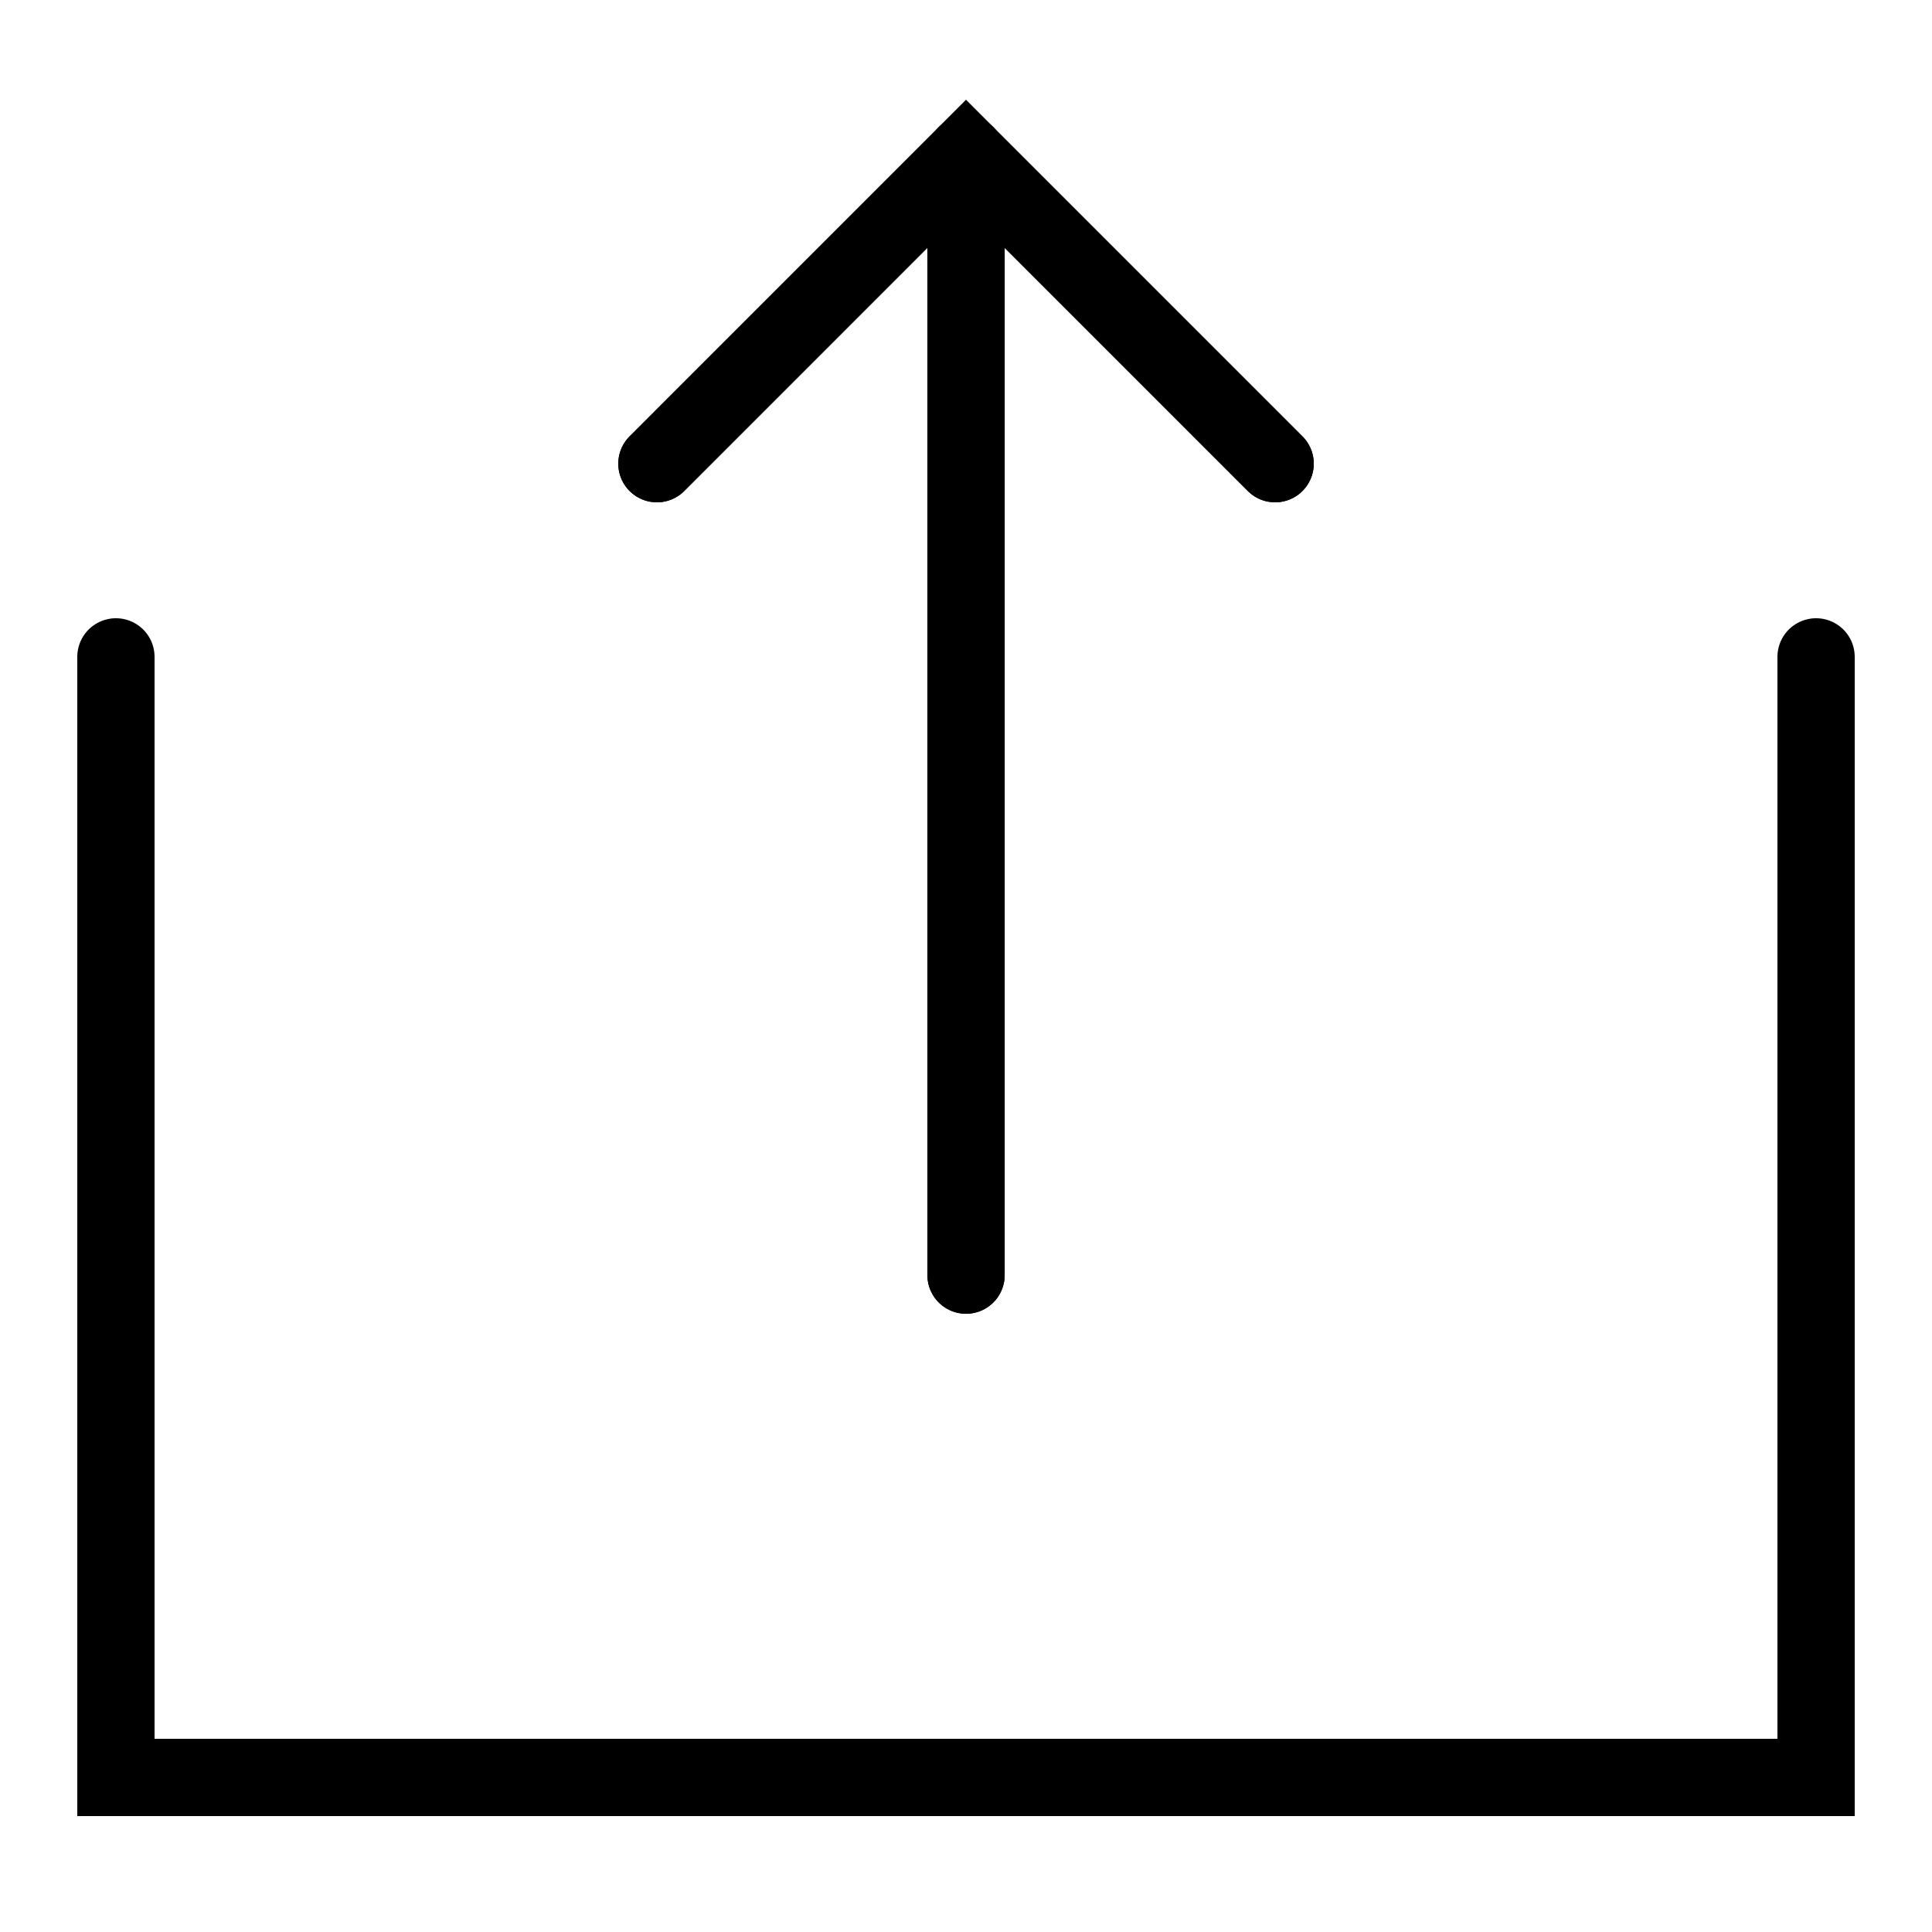 <?xml version="1.0" encoding="iso-8859-1"?><!-- Generator: Adobe Illustrator 19.1.0, SVG Export Plug-In . SVG Version: 6.00 Build 0)  --><svg xmlns="http://www.w3.org/2000/svg" xmlns:xlink="http://www.w3.org/1999/xlink" viewBox="0 0 50 50" width="500px" height="500px"><rect style="fill:none;" width="50" height="50"/><polyline style="fill:none;stroke:#000000;stroke-width:2;stroke-linecap:round;stroke-miterlimit:10;" points="47,17 47,46 3,46 3,17 "/><line style="fill:none;stroke:#000000;stroke-width:2;stroke-linecap:round;stroke-miterlimit:10;" x1="25.001" y1="33" x2="25.001" y2="4"/><polyline style="fill:none;stroke:#000000;stroke-width:2;stroke-linecap:round;stroke-miterlimit:10;" points="17.001,12 25,4 33,12 "/><line style="fill:none;stroke:#000000;stroke-width:2;stroke-linecap:round;stroke-miterlimit:10;" x1="25.001" y1="33" x2="25.001" y2="4"/><polyline style="fill:none;stroke:#000000;stroke-width:2;stroke-linecap:round;stroke-miterlimit:10;" points="17.001,12 25,4 33,12 "/></svg>
